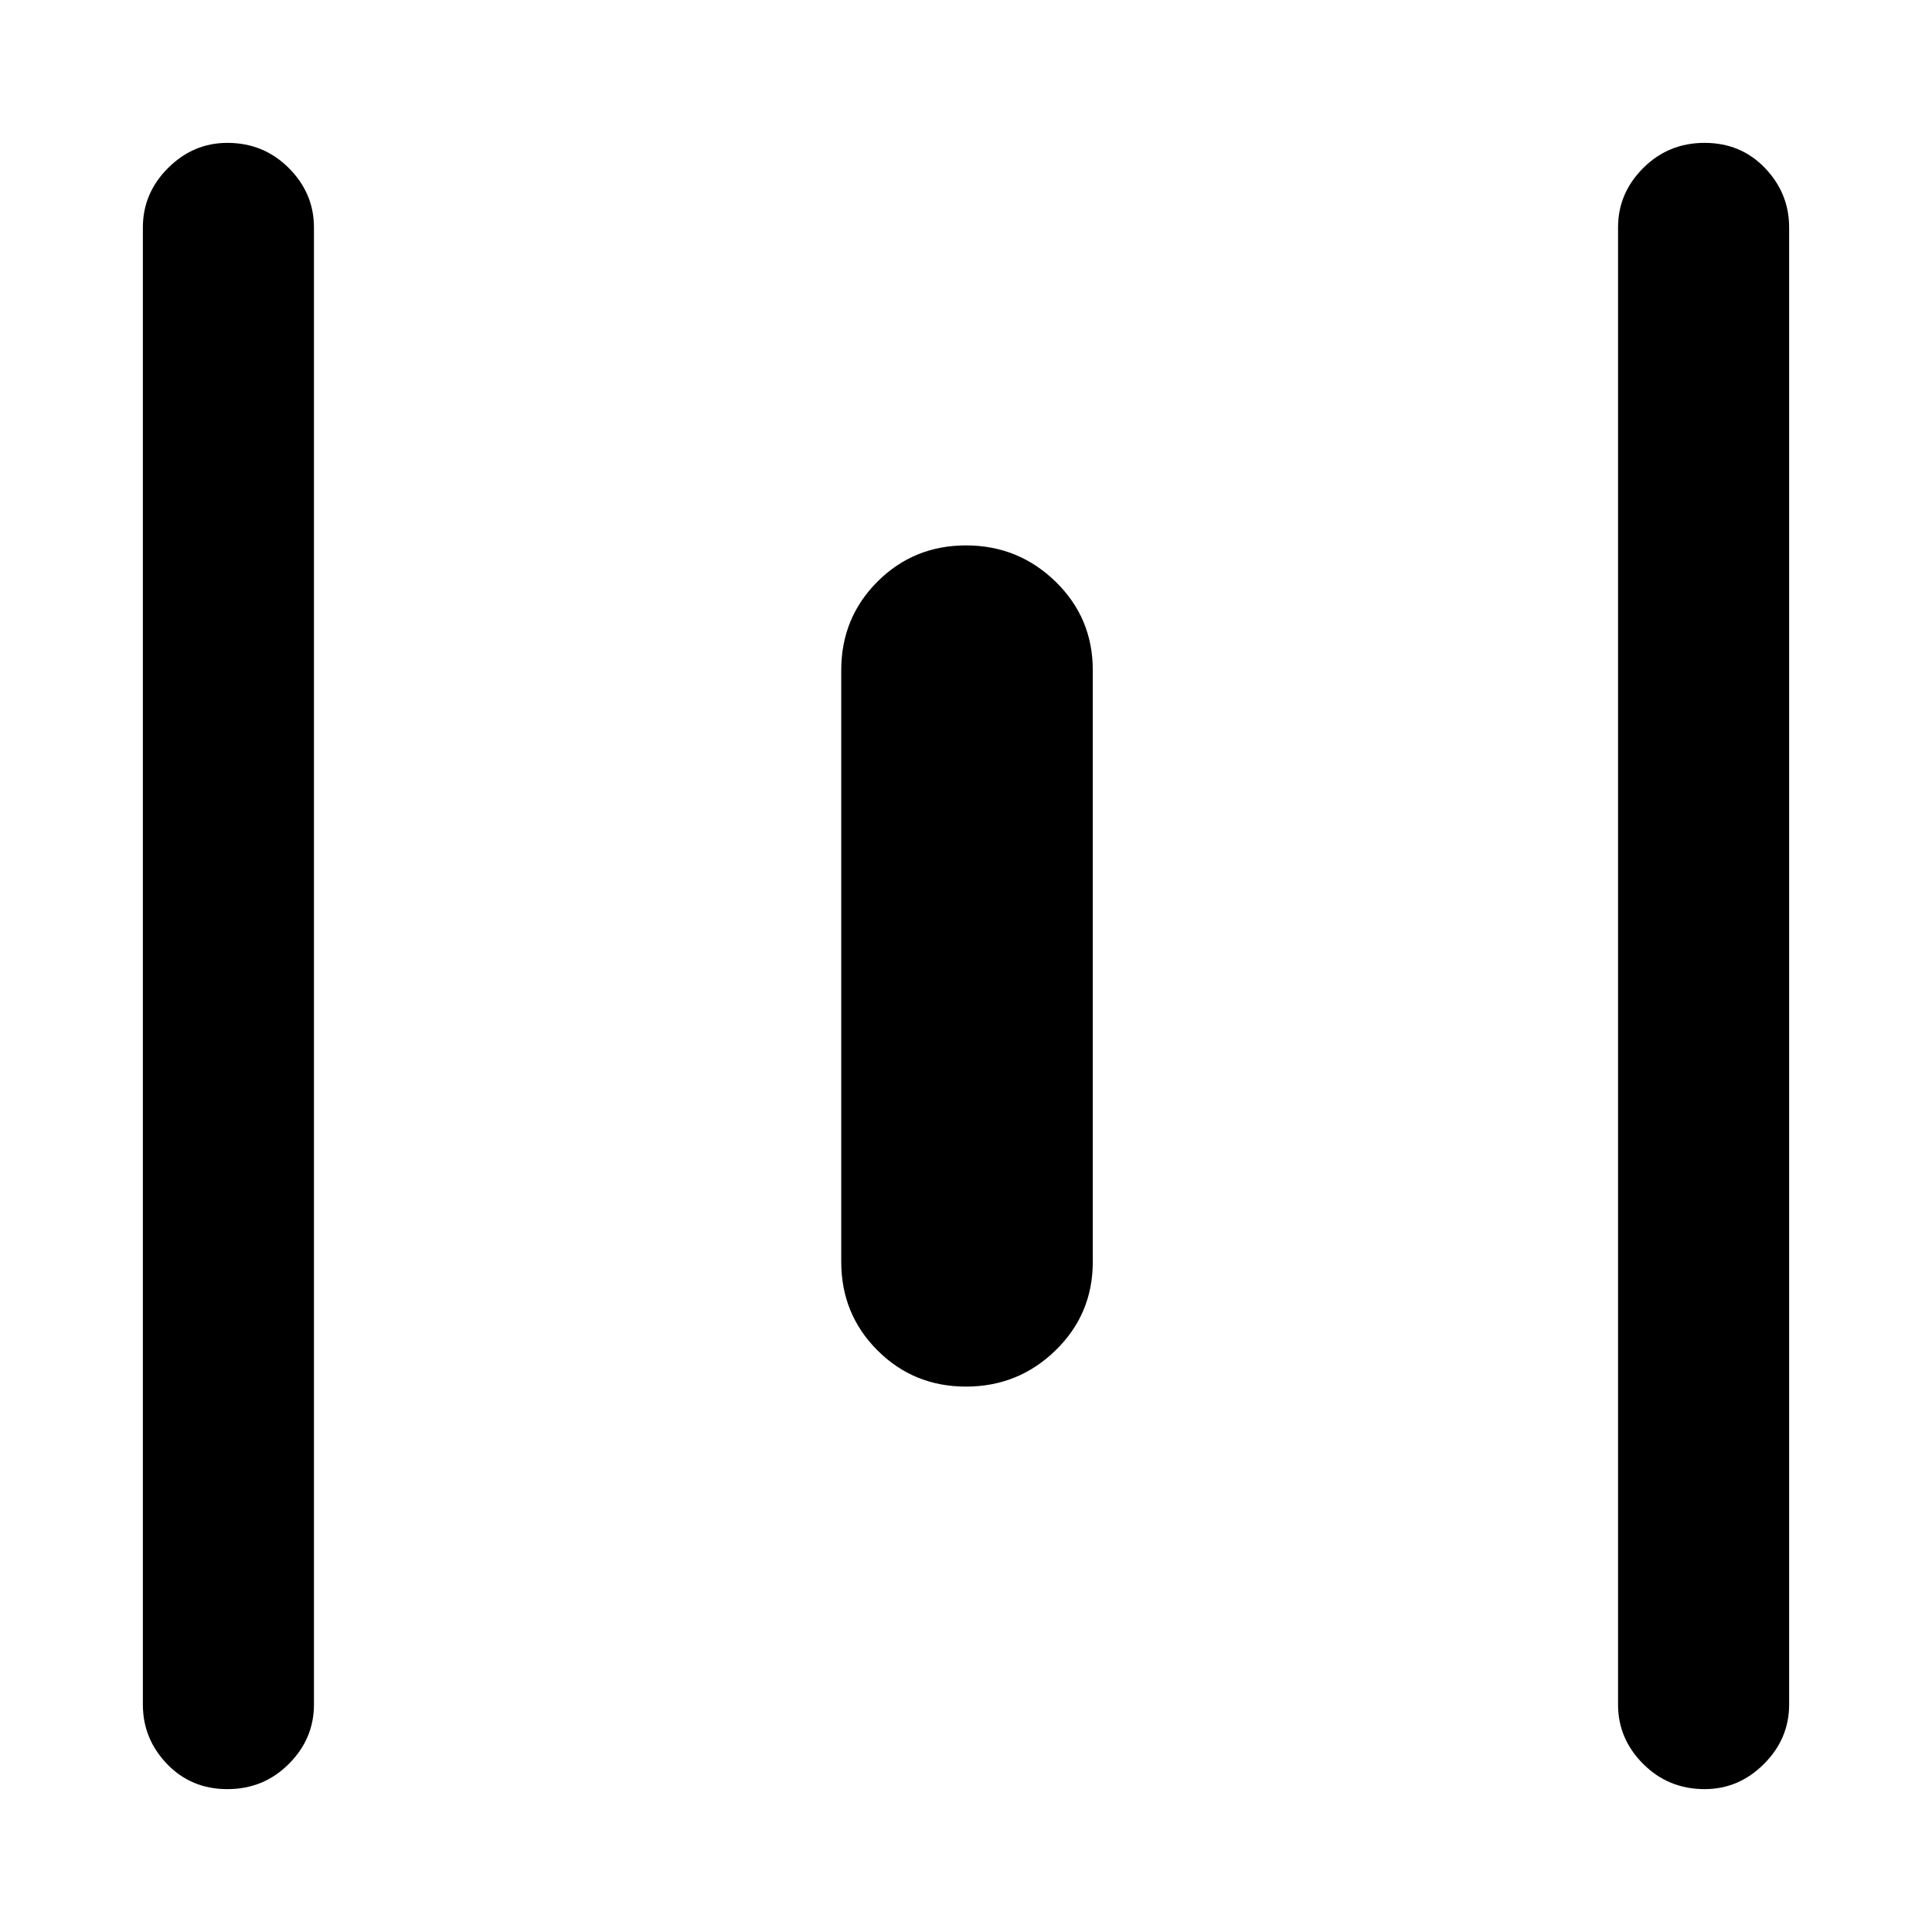 <svg xmlns="http://www.w3.org/2000/svg" height="40" width="40"><path d="M4.708 37.042q-.75 0-1.25-.521t-.5-1.229V4.708q0-.708.521-1.229.521-.521 1.229-.521.75 0 1.271.521Q6.5 4 6.5 4.708v30.584q0 .708-.521 1.229-.521.521-1.271.521ZM20 28.708q-1.083 0-1.833-.75t-.75-1.833v-12.25q0-1.083.75-1.833t1.833-.75q1.083 0 1.854.75.771.75.771 1.833v12.25q0 1.083-.771 1.833t-1.854.75Zm15.292 8.334q-.75 0-1.271-.521Q33.5 36 33.5 35.292V4.708q0-.708.521-1.229.521-.521 1.271-.521.75 0 1.25.521t.5 1.229v30.584q0 .708-.521 1.229-.521.521-1.229.521Z"/></svg>